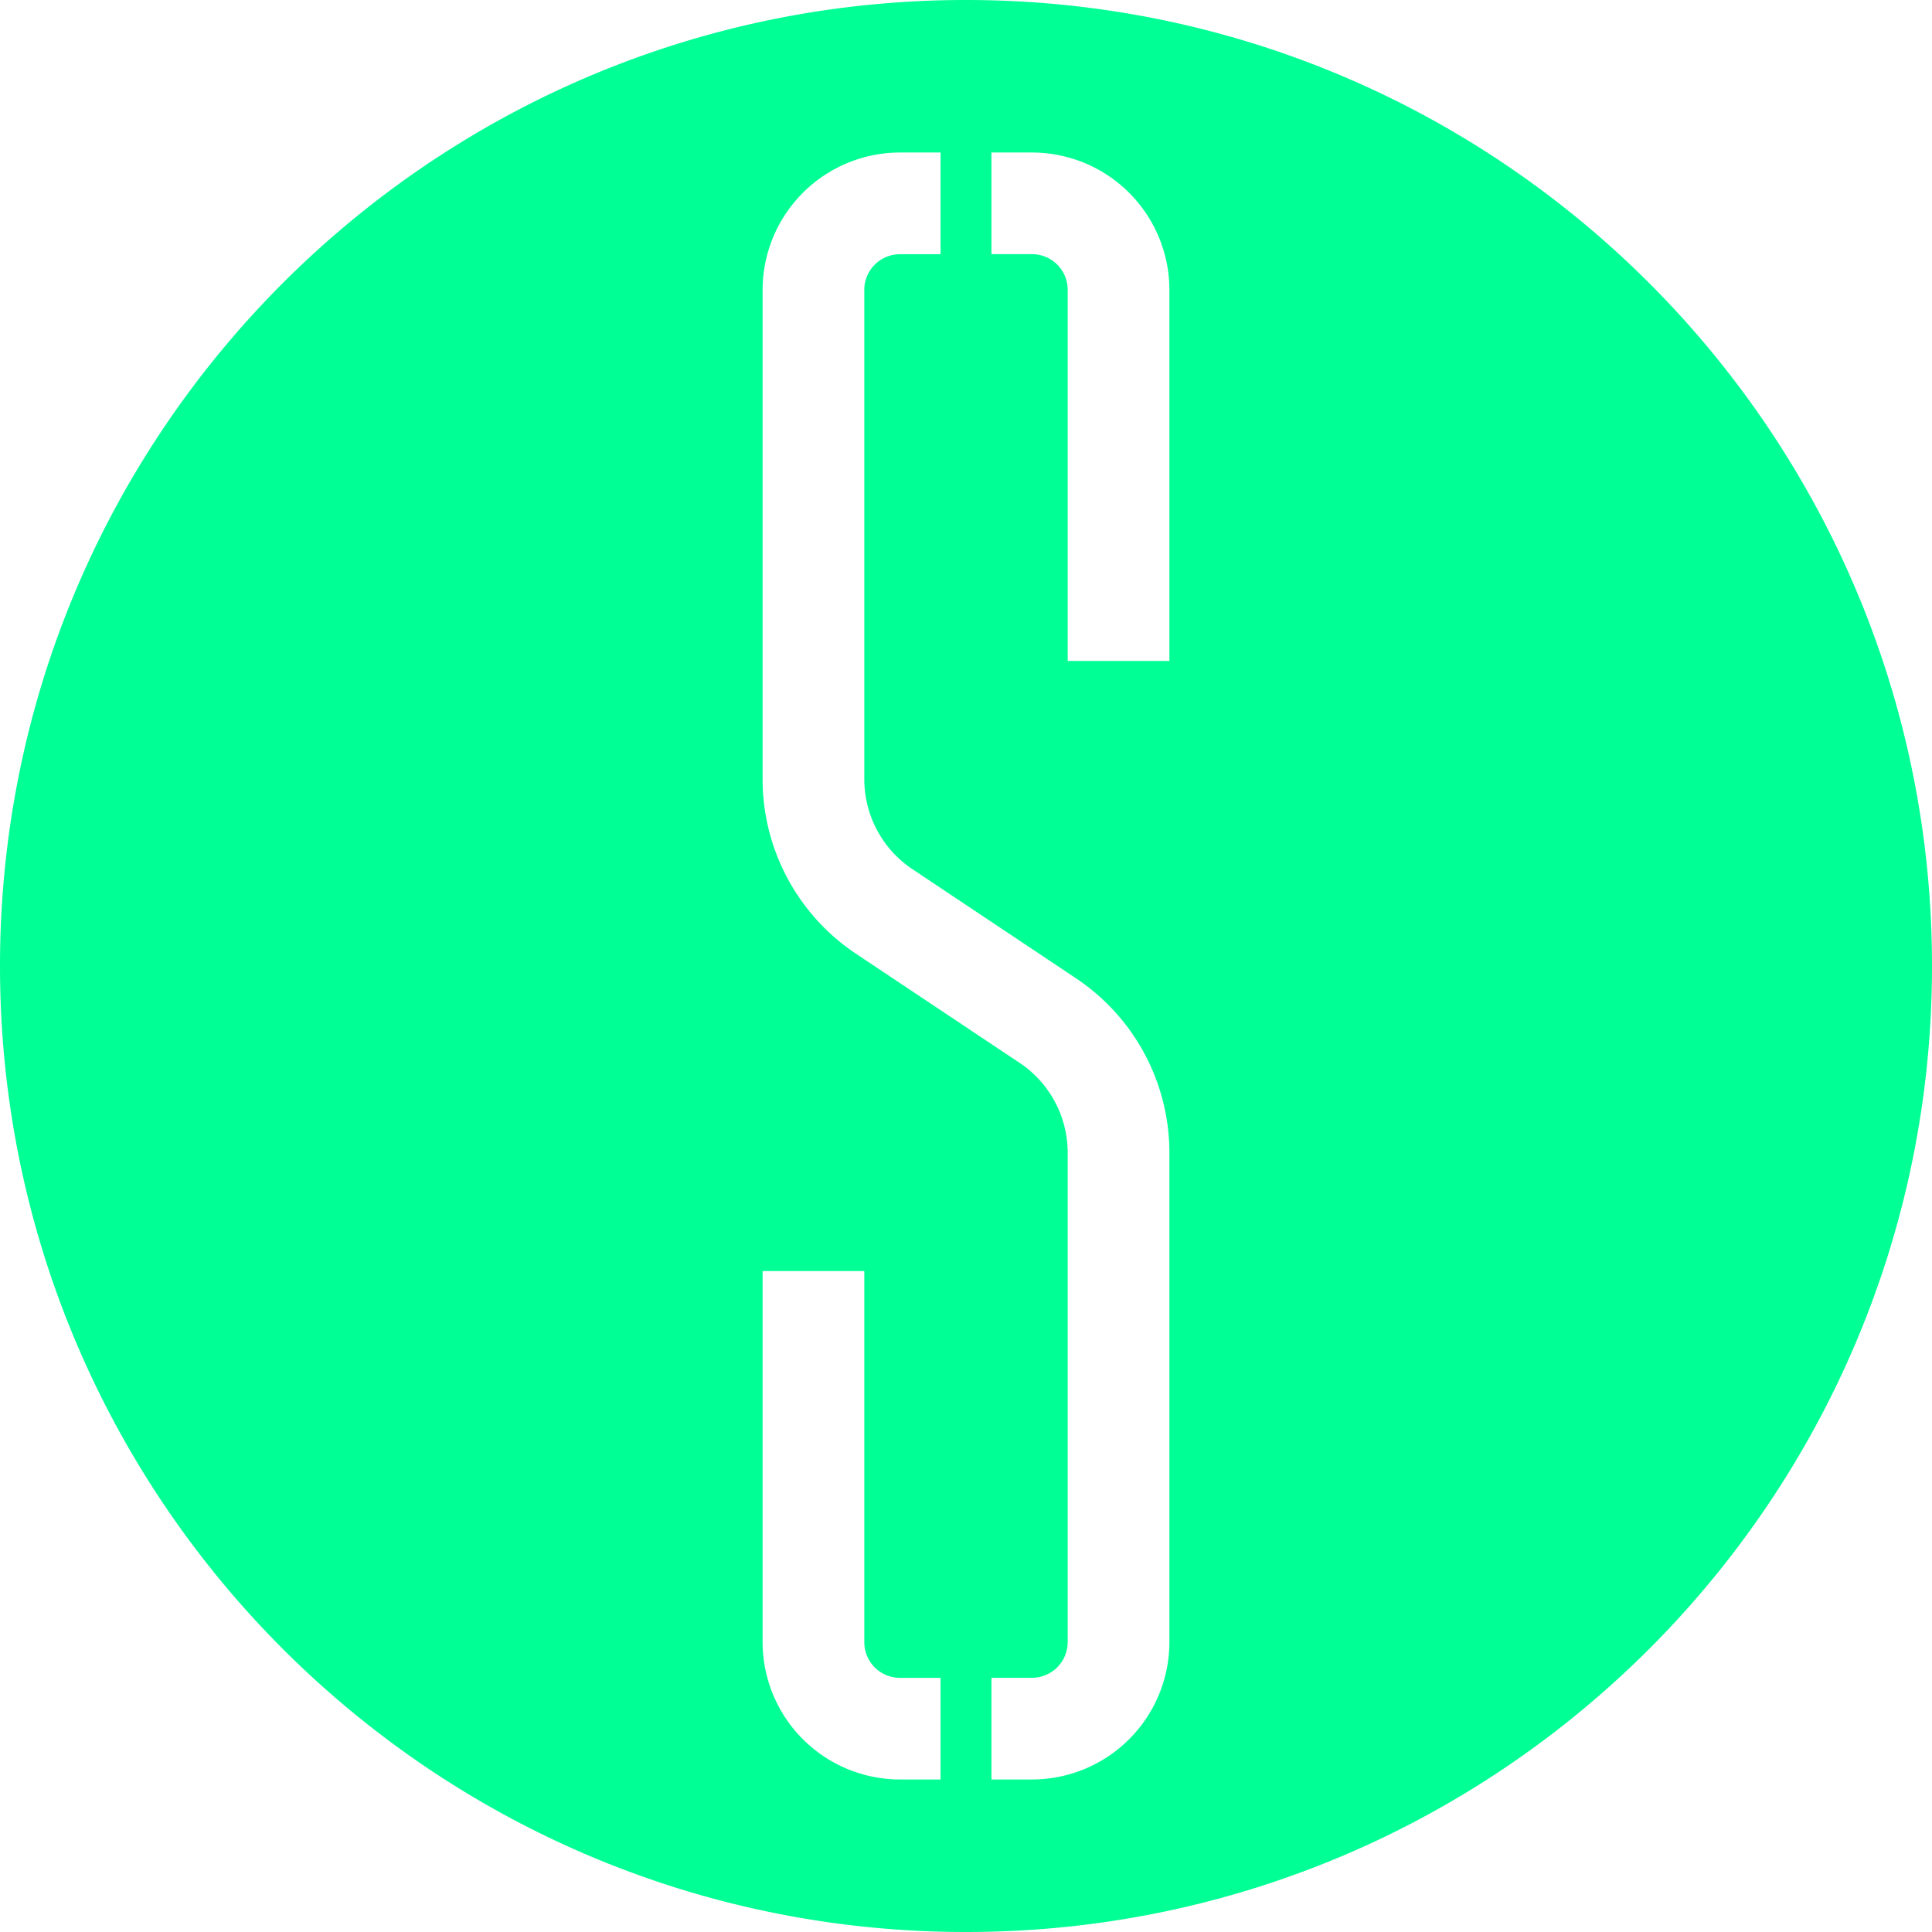 <svg width="36" height="36" fill="none" xmlns="http://www.w3.org/2000/svg"><path fill-rule="evenodd" clip-rule="evenodd" d="M21.79 12.316h-1.895V5.4a.665.665 0 00-.664-.664h-.757V2.842h.757a2.561 2.561 0 012.559 2.559v6.915zm0 18.283a2.561 2.561 0 01-2.56 2.559h-.756v-1.895h.757a.665.665 0 00.664-.664v-9.115c0-.678-.337-1.307-.9-1.682l-3.04-2.027a3.91 3.91 0 01-1.745-3.258V5.401a2.562 2.562 0 012.56-2.559h.756v1.895h-.756a.665.665 0 00-.665.664v9.116c0 .677.337 1.306.9 1.681l3.04 2.028a3.908 3.908 0 011.745 3.258v9.115zm-4.264 2.559h-.756a2.562 2.562 0 01-2.56-2.559v-6.915h1.895V30.6c0 .367.298.664.665.664h.756v1.895zM18 0C8.059 0 0 8.06 0 18c0 9.941 8.059 18 18 18s18-8.059 18-18c0-9.94-8.059-18-18-18z" fill="#00FF95"/></svg>